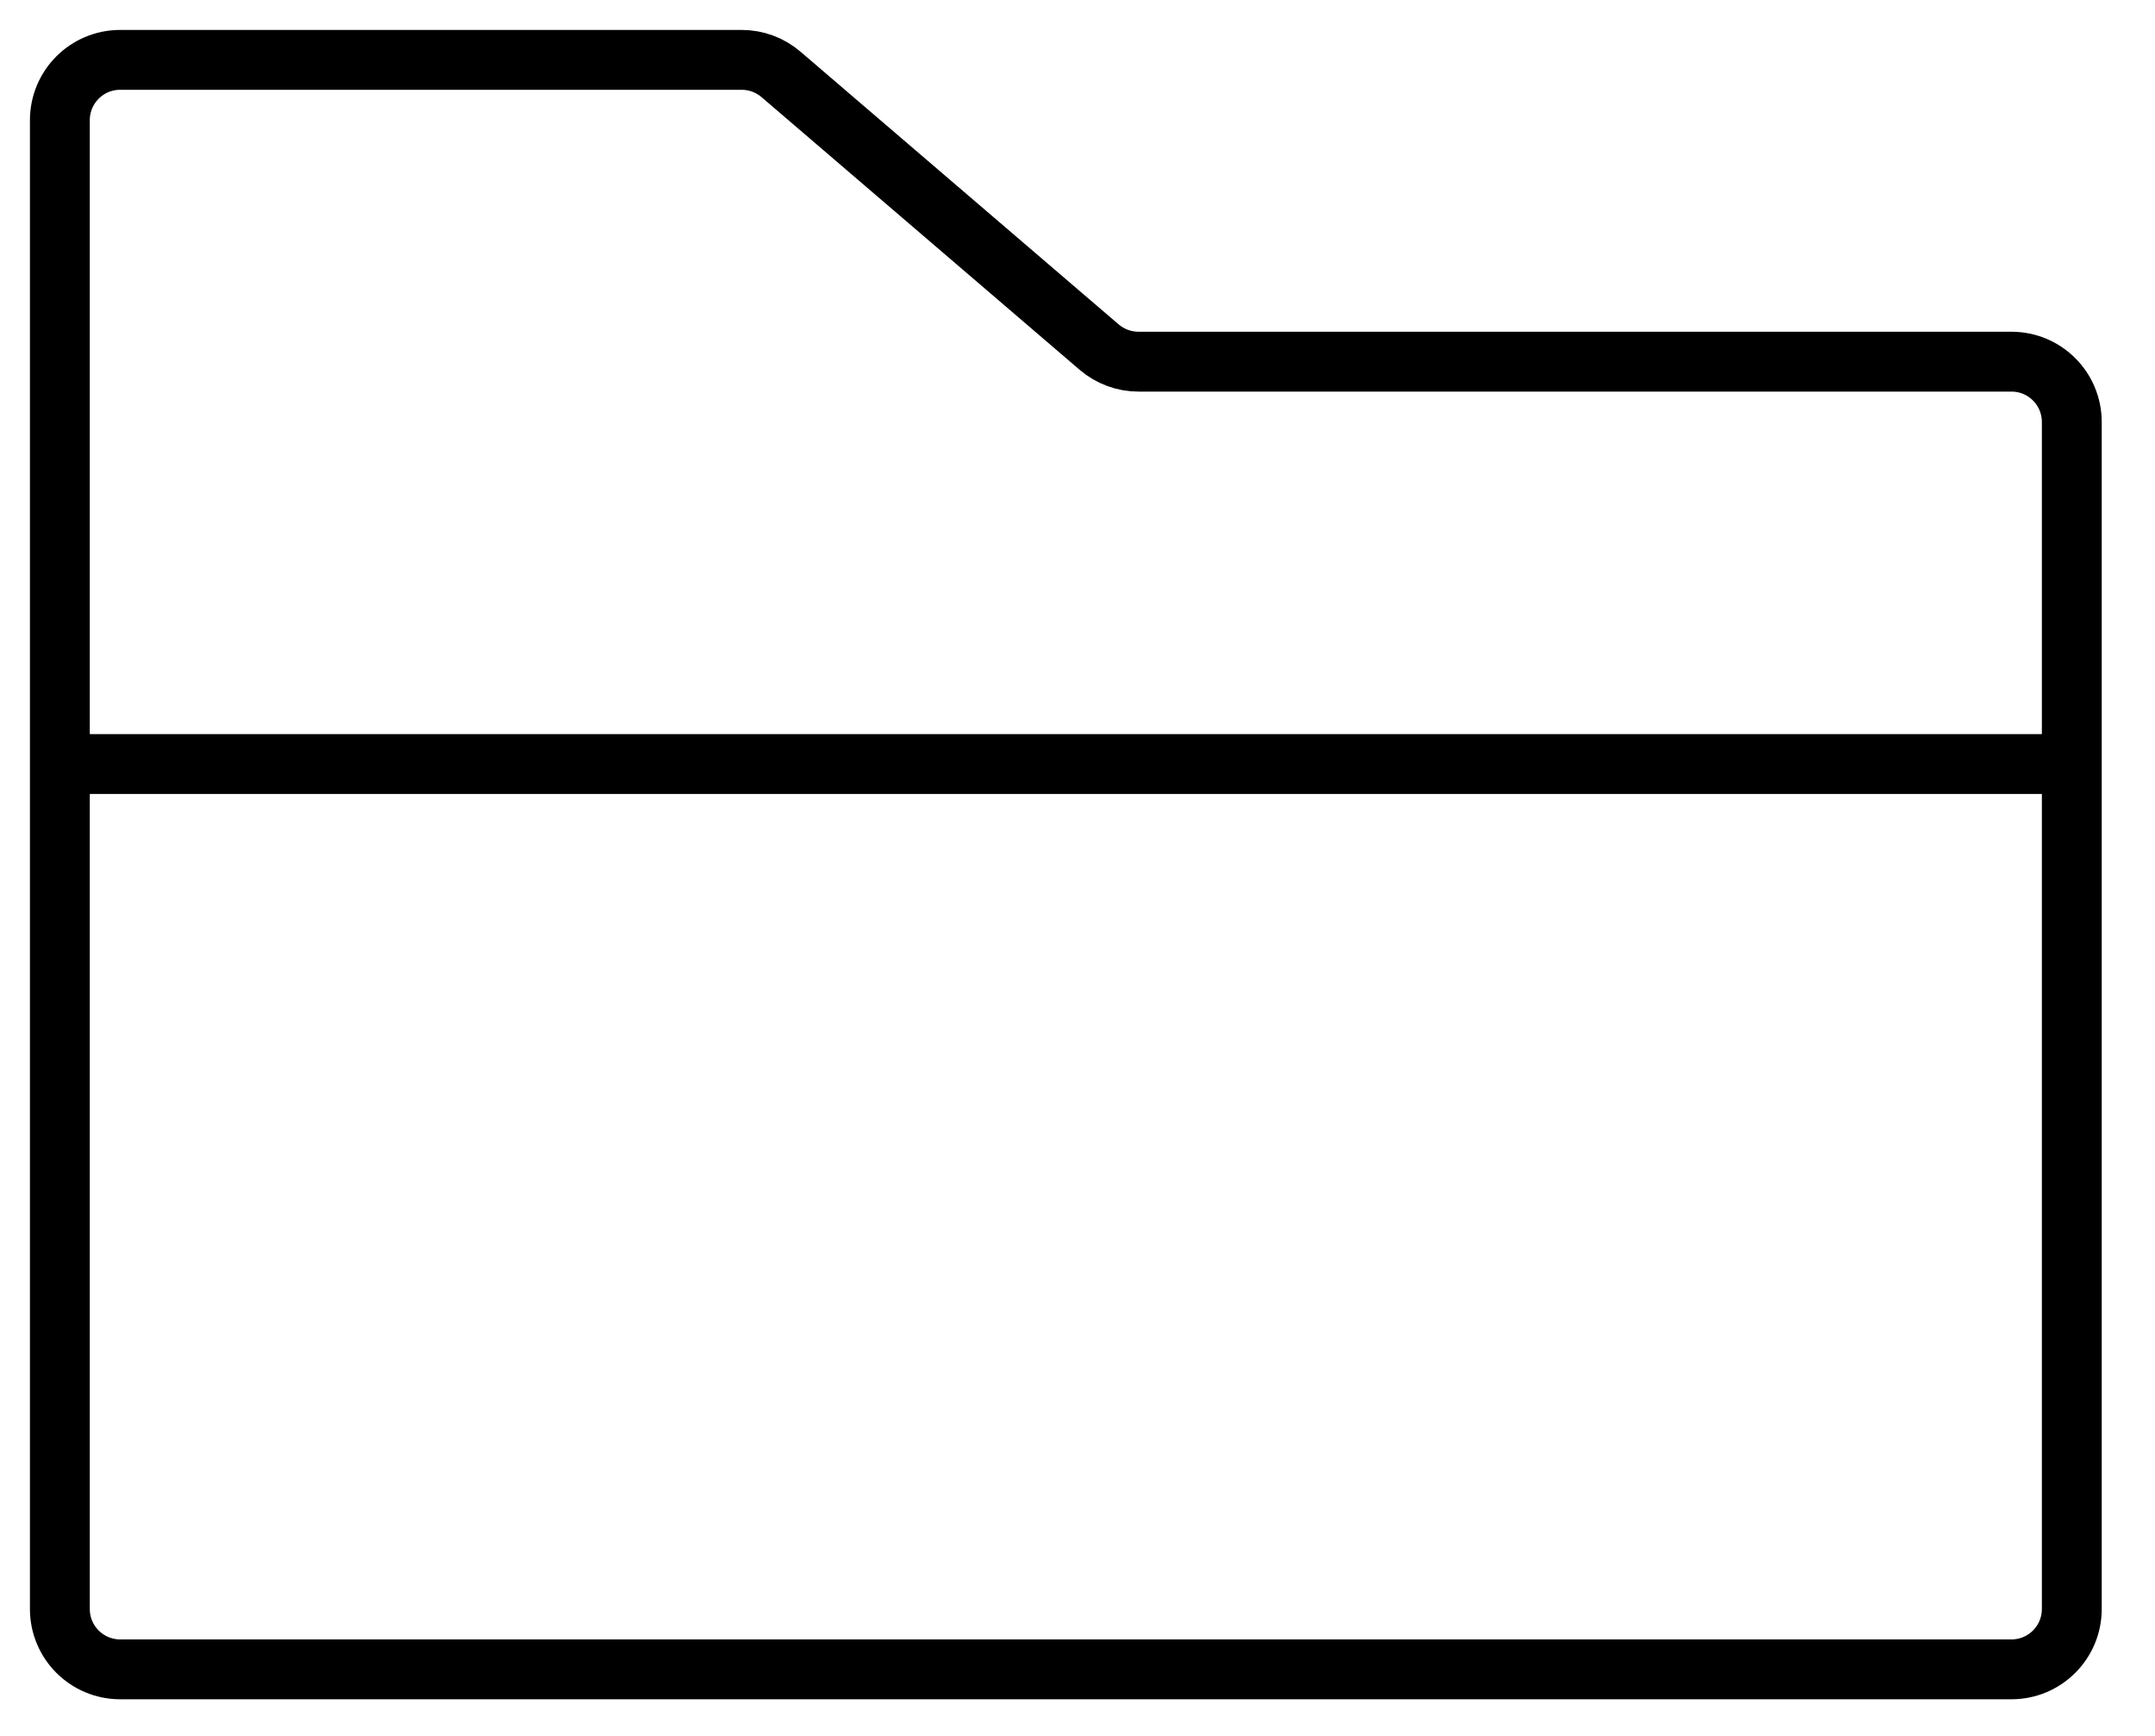 <svg width="36" height="29" viewBox="0 0 36 29" fill="none" xmlns="http://www.w3.org/2000/svg">
<path d="M1 12.764V2.008C1 1.451 1.451 1 2.008 1H12.39C12.631 1 12.864 1.086 13.047 1.243L18.362 5.799C18.545 5.955 18.777 6.042 19.018 6.042H33.602C34.159 6.042 34.61 6.493 34.61 7.05V12.764M1 12.764V26.88C1 27.437 1.451 27.888 2.008 27.888H33.602C34.159 27.888 34.61 27.437 34.61 26.88V12.764M1 12.764H34.61Z" />
<path d="M1 12.764V2.008C1 1.451 1.451 1 2.008 1H12.39C12.631 1 12.864 1.086 13.047 1.243L18.362 5.799C18.545 5.955 18.777 6.042 19.018 6.042H33.602C34.159 6.042 34.61 6.493 34.61 7.05V12.764M1 12.764V26.88C1 27.437 1.451 27.888 2.008 27.888H33.602C34.159 27.888 34.61 27.437 34.61 26.88V12.764M1 12.764H34.61" stroke="black" stroke-linecap="round" stroke-linejoin="round"/>
</svg>
